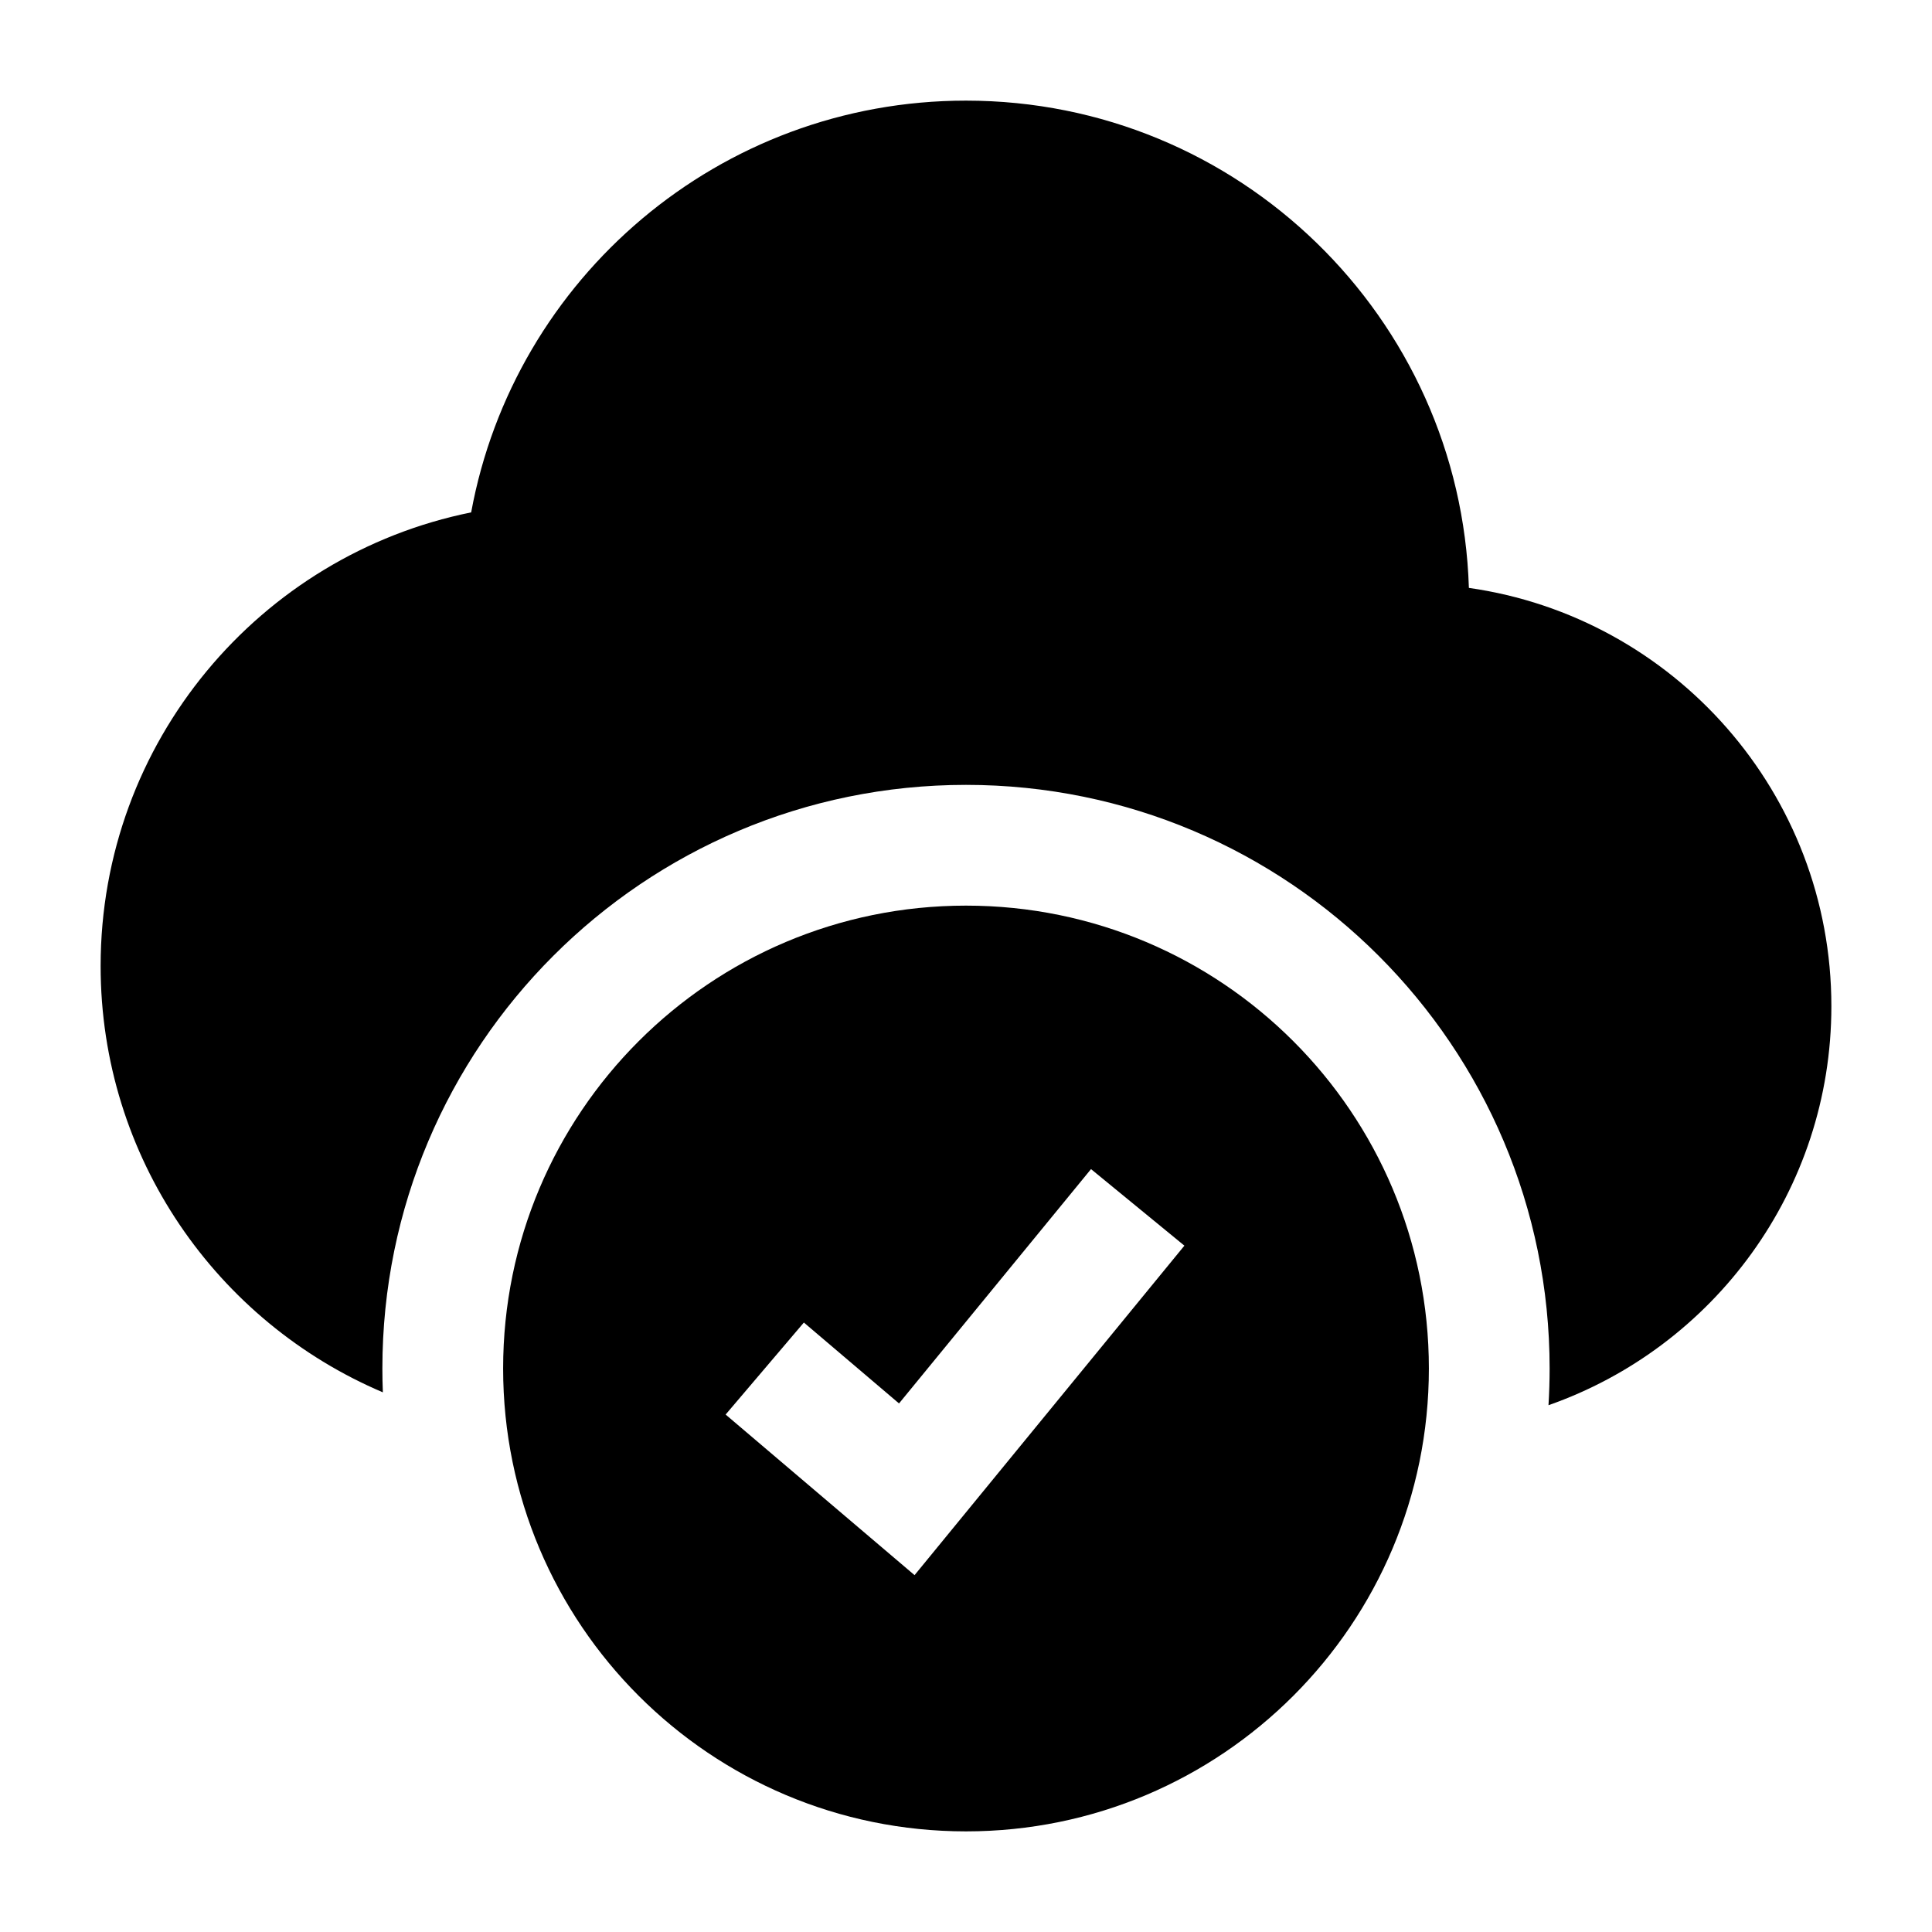 <svg width="24" height="24" viewBox="0 0 24 24" xmlns="http://www.w3.org/2000/svg">
    <path fill-rule="evenodd" clip-rule="evenodd" d="M12 11.25C8.824 11.25 6.25 13.824 6.25 17C6.25 20.176 8.824 22.75 12 22.75C15.176 22.75 17.75 20.176 17.75 17C17.75 13.824 15.176 11.25 12 11.25ZM11.361 19.567L14.713 15.474L13.553 14.523L11.168 17.434L9.986 16.429L9.014 17.572L11.361 19.567Z"/>
    <path d="M5.853 6.365C3.227 6.896 1.25 9.217 1.25 12C1.25 14.379 2.695 16.421 4.756 17.296C4.752 17.198 4.75 17.099 4.75 17C4.75 12.996 7.996 9.75 12 9.75C16.004 9.75 19.25 12.996 19.25 17C19.25 17.153 19.245 17.305 19.236 17.456C21.282 16.739 22.75 14.791 22.75 12.5C22.75 9.854 20.793 7.665 18.247 7.303C18.143 3.942 15.386 1.25 12 1.25C8.936 1.25 6.387 3.455 5.853 6.365Z"/>
</svg>
